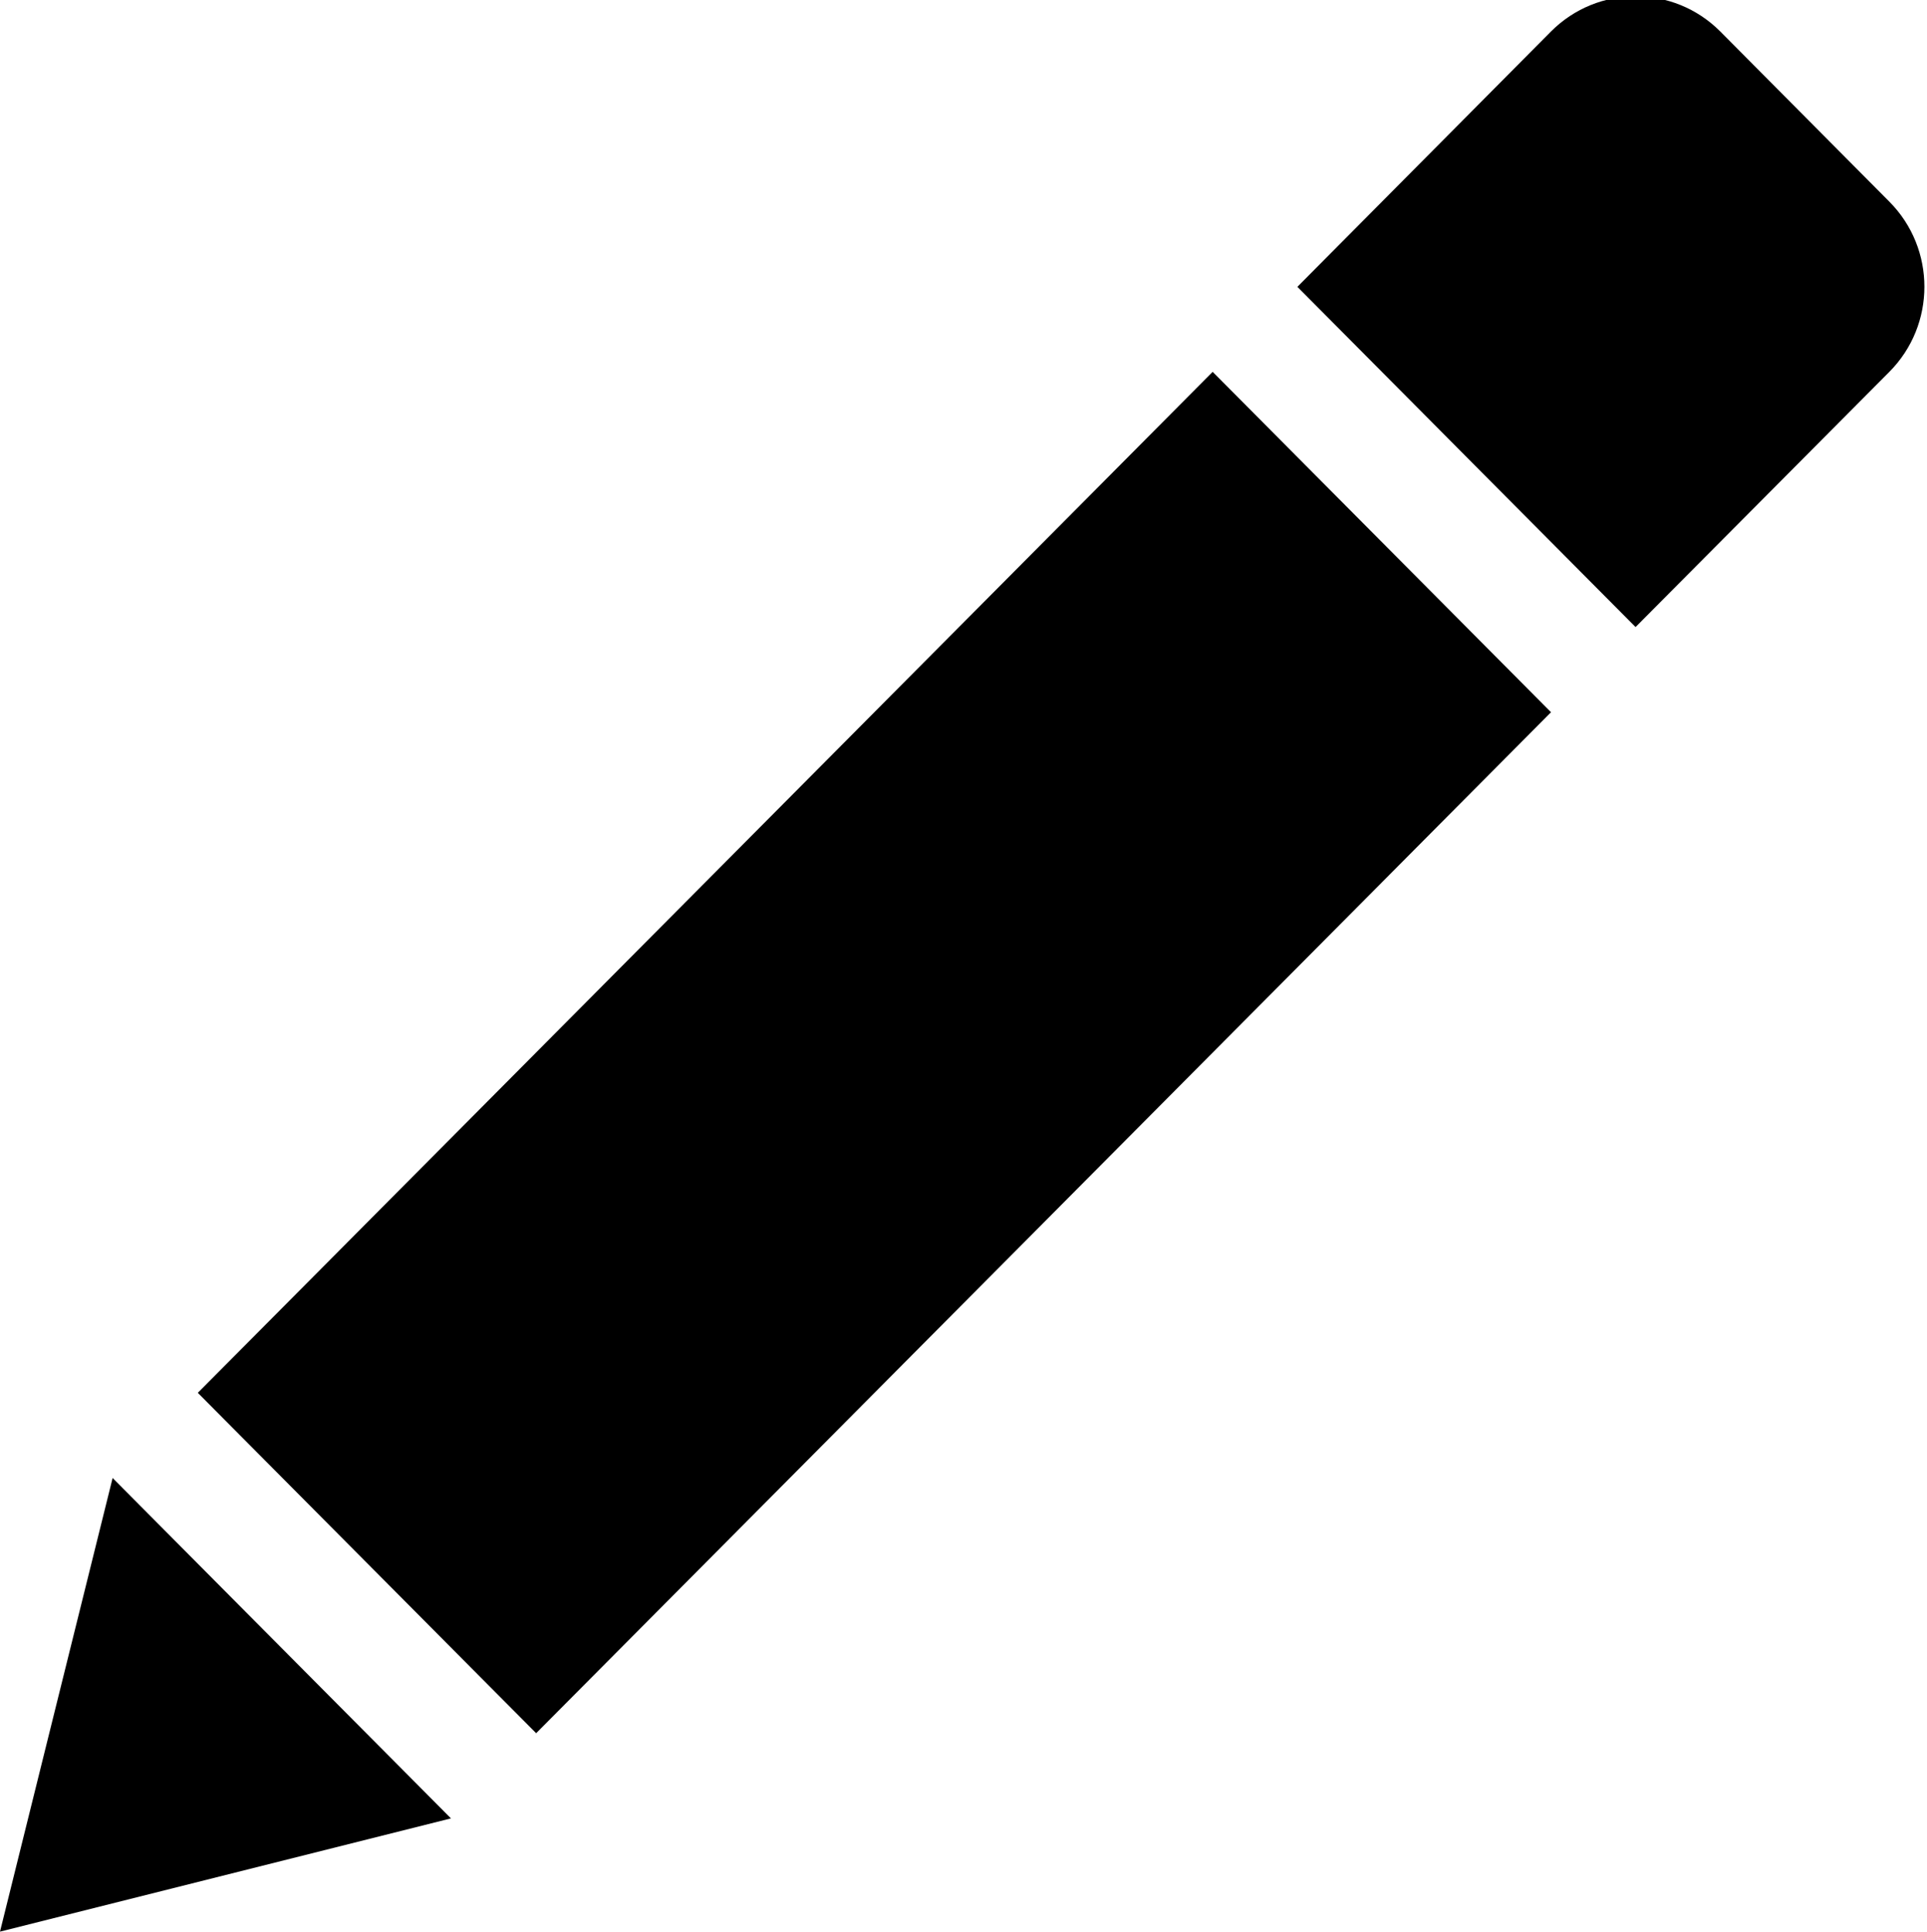 <svg xmlns="http://www.w3.org/2000/svg" xmlns:xlink="http://www.w3.org/1999/xlink" preserveAspectRatio="xMidYMid" width="11.875" height="11.906" viewBox="0 0 11.875 11.906">
  <path d="M1.219,8.585 L7.473,2.292 L9.558,4.390 L3.304,10.683 L1.219,8.585 ZM9.558,0.194 C9.846,-0.095 10.313,-0.095 10.601,0.194 L11.643,1.243 C11.931,1.533 11.931,2.002 11.643,2.292 L10.079,3.865 L7.995,1.768 L9.558,0.194 ZM0.000,11.906 L0.694,9.110 L2.779,11.208 L0.000,11.906 Z"/>
</svg>

